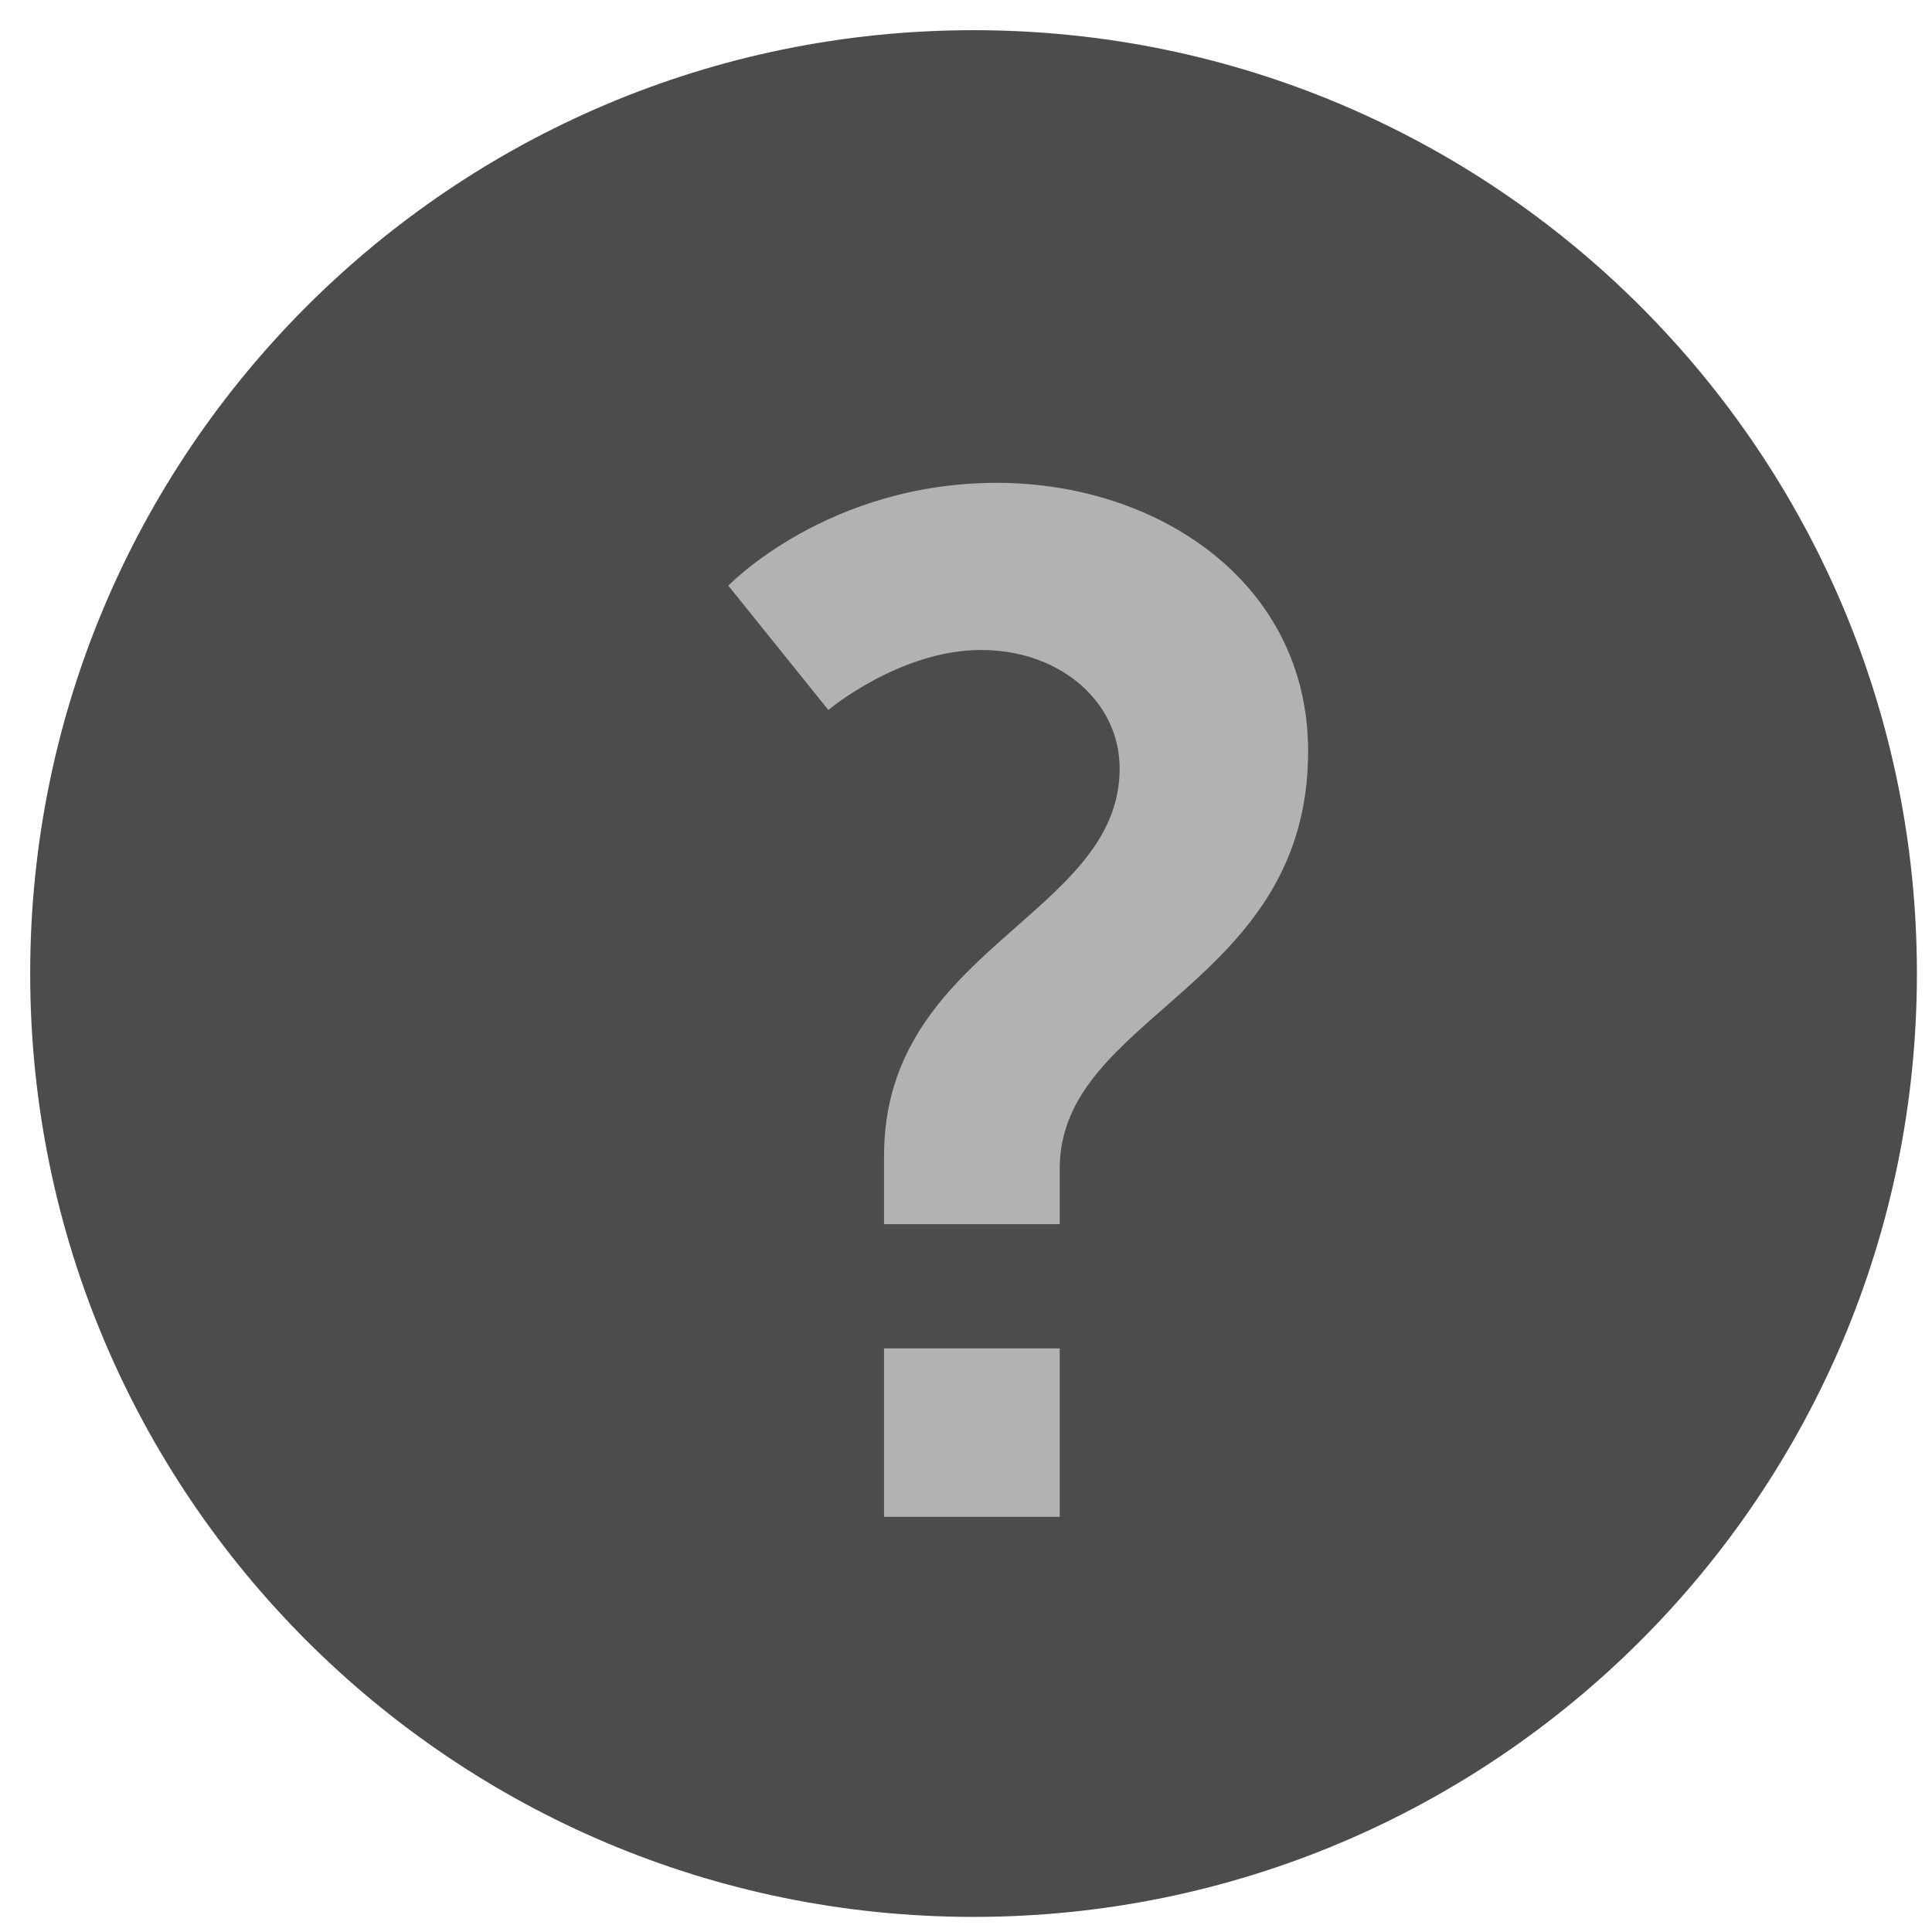 <svg width="90%" height="90%"  viewBox="0 0 128 128" xmlns="http://www.w3.org/2000/svg">
 <g>
  <title>N/A</title>
  <circle id="svg_4" r="54" cy="64" cx="64" fill="#b2b2b2"/>
  <g id="svg_1">
  <path id="svg_3" fill="#4c4c4c" d="m64.5,2c-34.518,0 -62.5,27.982 -62.5,62.5c0,34.518 27.982,62.5 62.5,62.5c34.518,0 62.5,-27.982 62.5,-62.5c0,-34.518 -27.982,-62.5 -62.5,-62.5zm5.711,98.497l-11.641,0l0,-11.163l11.641,0l0,11.163zm0,-23.084l0,3.69l-11.641,0l0,-4.545c0,-13.718 15.61,-15.894 15.61,-25.642c0,-4.446 -3.973,-7.852 -9.177,-7.852c-5.393,0 -10.123,3.973 -10.123,3.973l-6.627,-8.235c0,0 6.532,-6.812 17.79,-6.812c10.695,0 20.624,6.622 20.624,17.786c0.004,15.619 -16.457,17.42 -16.457,27.638z"/>
 </g>
 </g>
</svg>